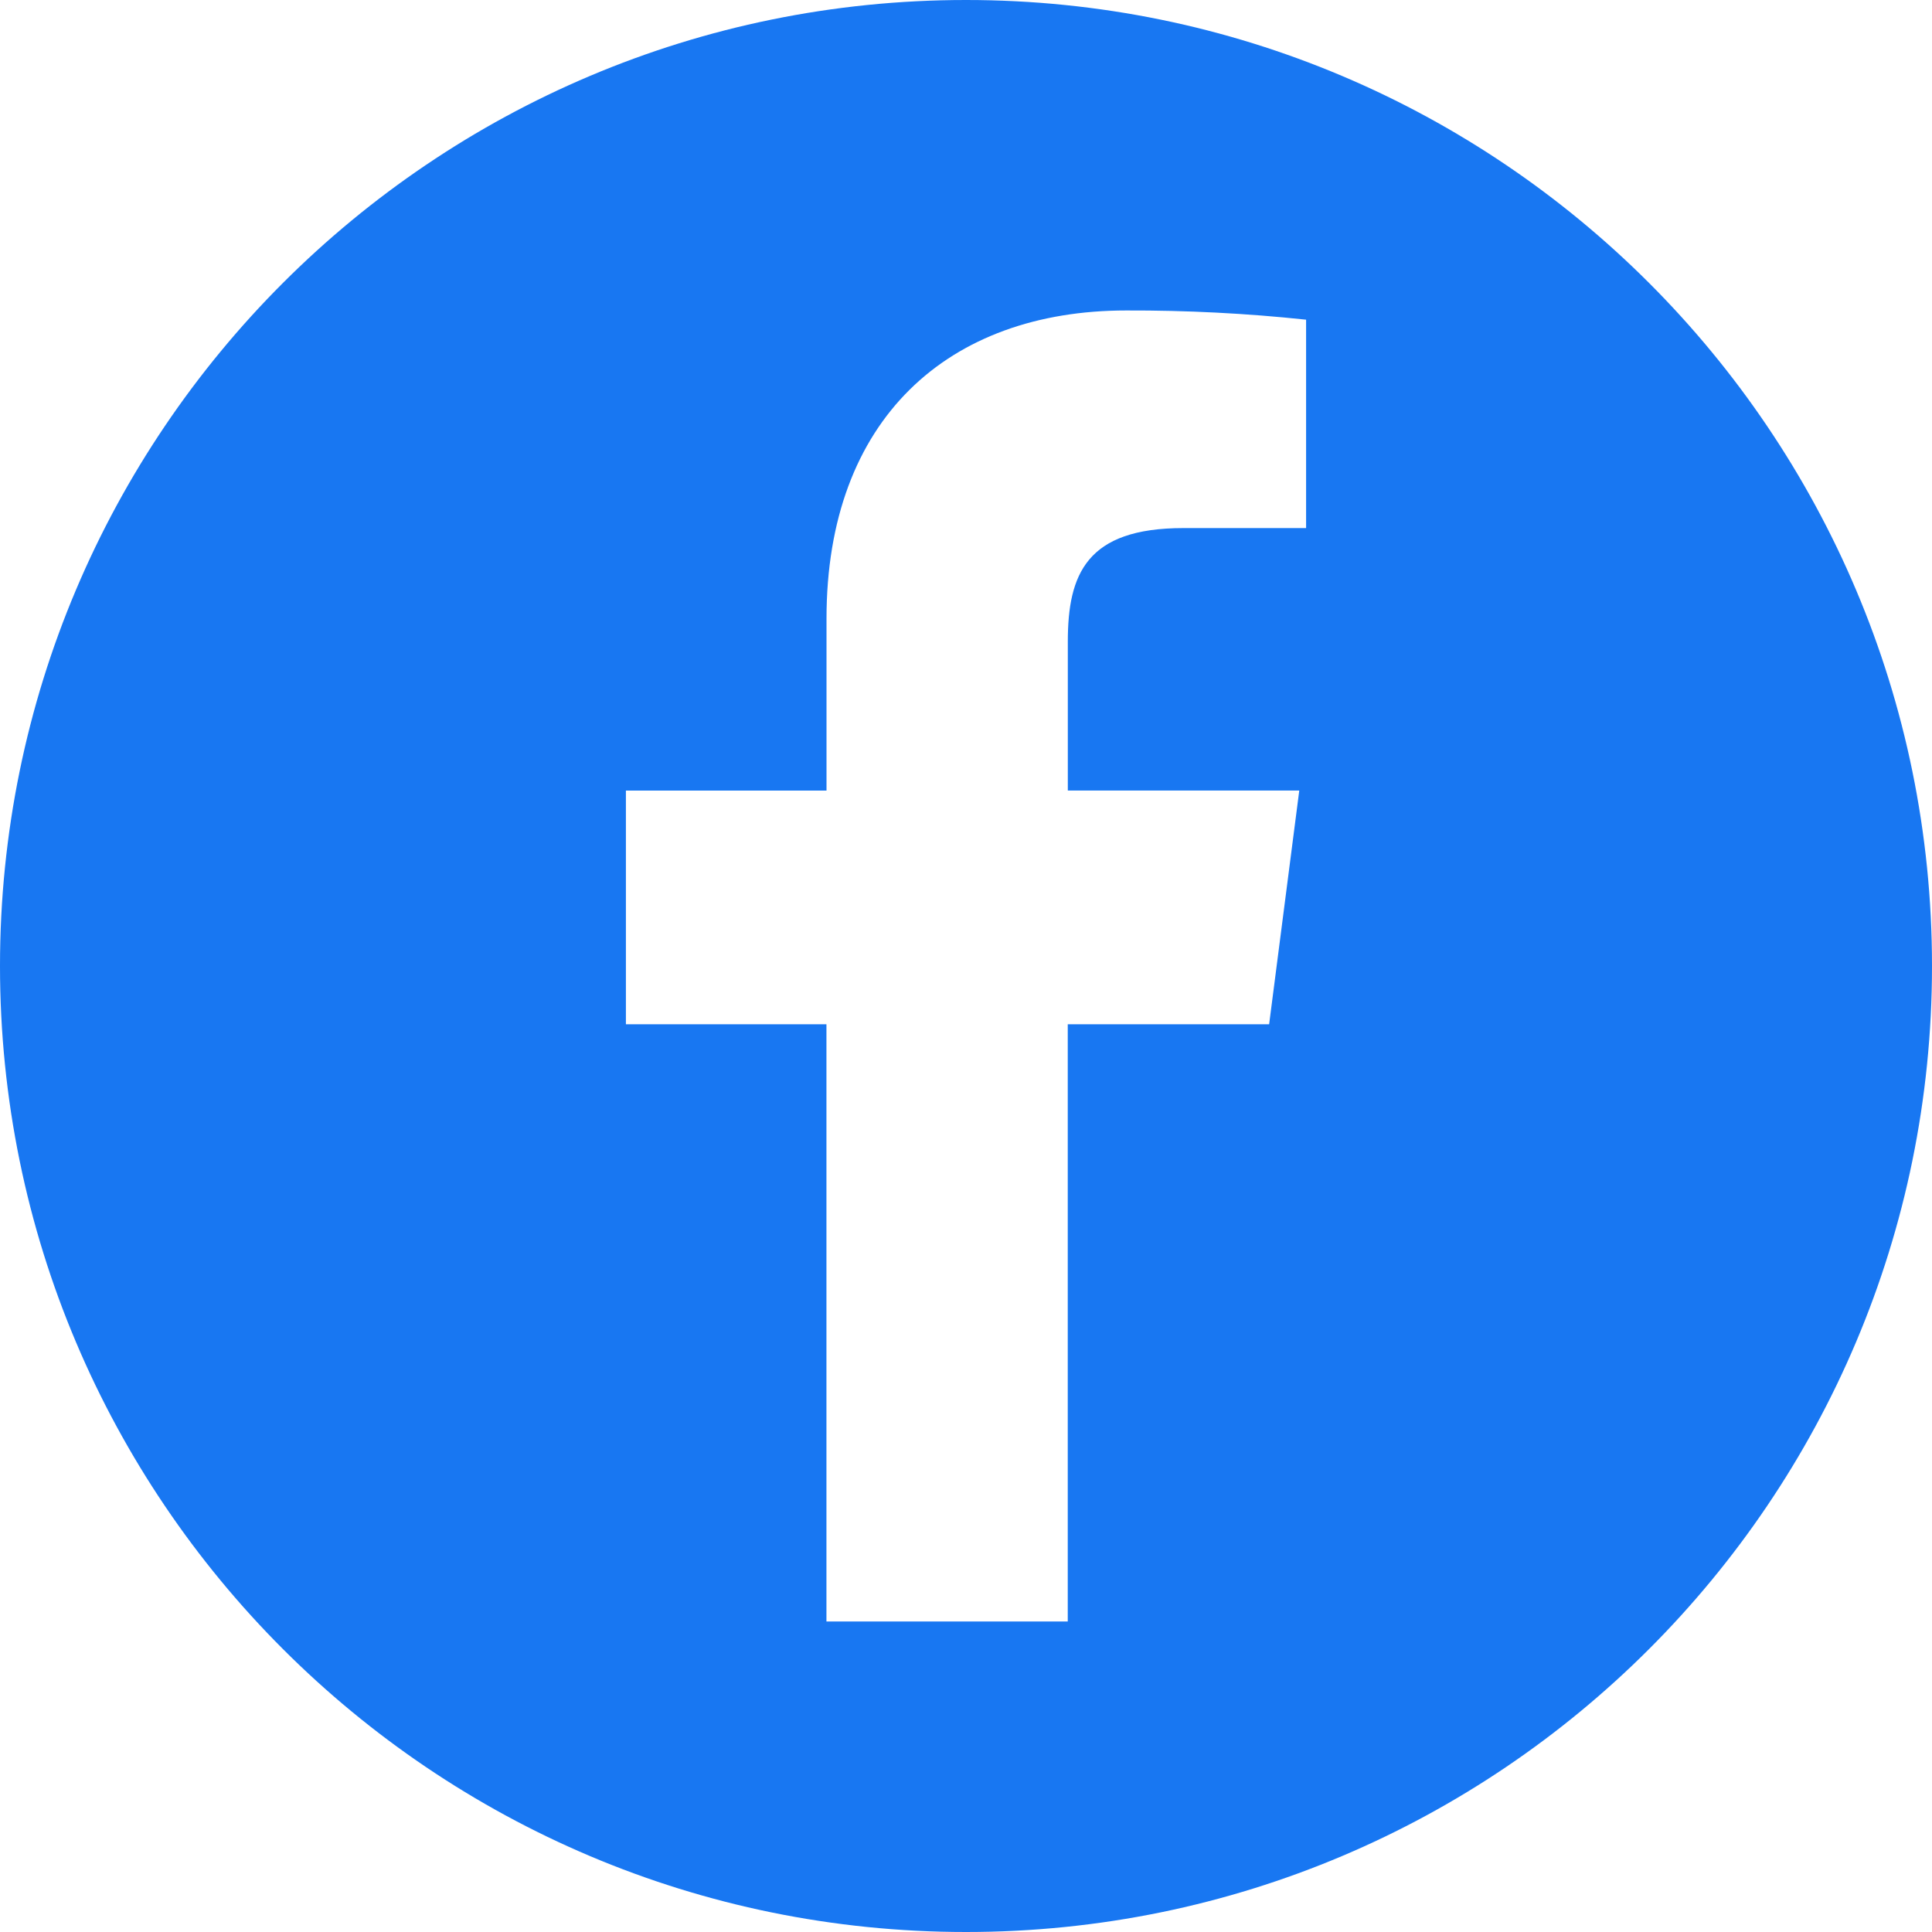 <svg width="30" height="30" fill="none" xmlns="http://www.w3.org/2000/svg"><path fill-rule="evenodd" clip-rule="evenodd" d="M15 30c8.284 0 15-6.716 15-15 0-8.284-6.716-15-15-15C6.716 0 0 6.716 0 15c0 8.284 6.716 15 15 15zM9.72 12.276h3.114V9.605c0-3.098 1.891-4.784 4.654-4.784.933-.003 1.865.044 2.793.143V8.2h-1.906c-1.503 0-1.794.715-1.794 1.763v2.312h3.594l-.468 3.63H16.58v9.273h-3.747v-9.273H9.719v-3.63z" fill="#1877F2"/></svg>